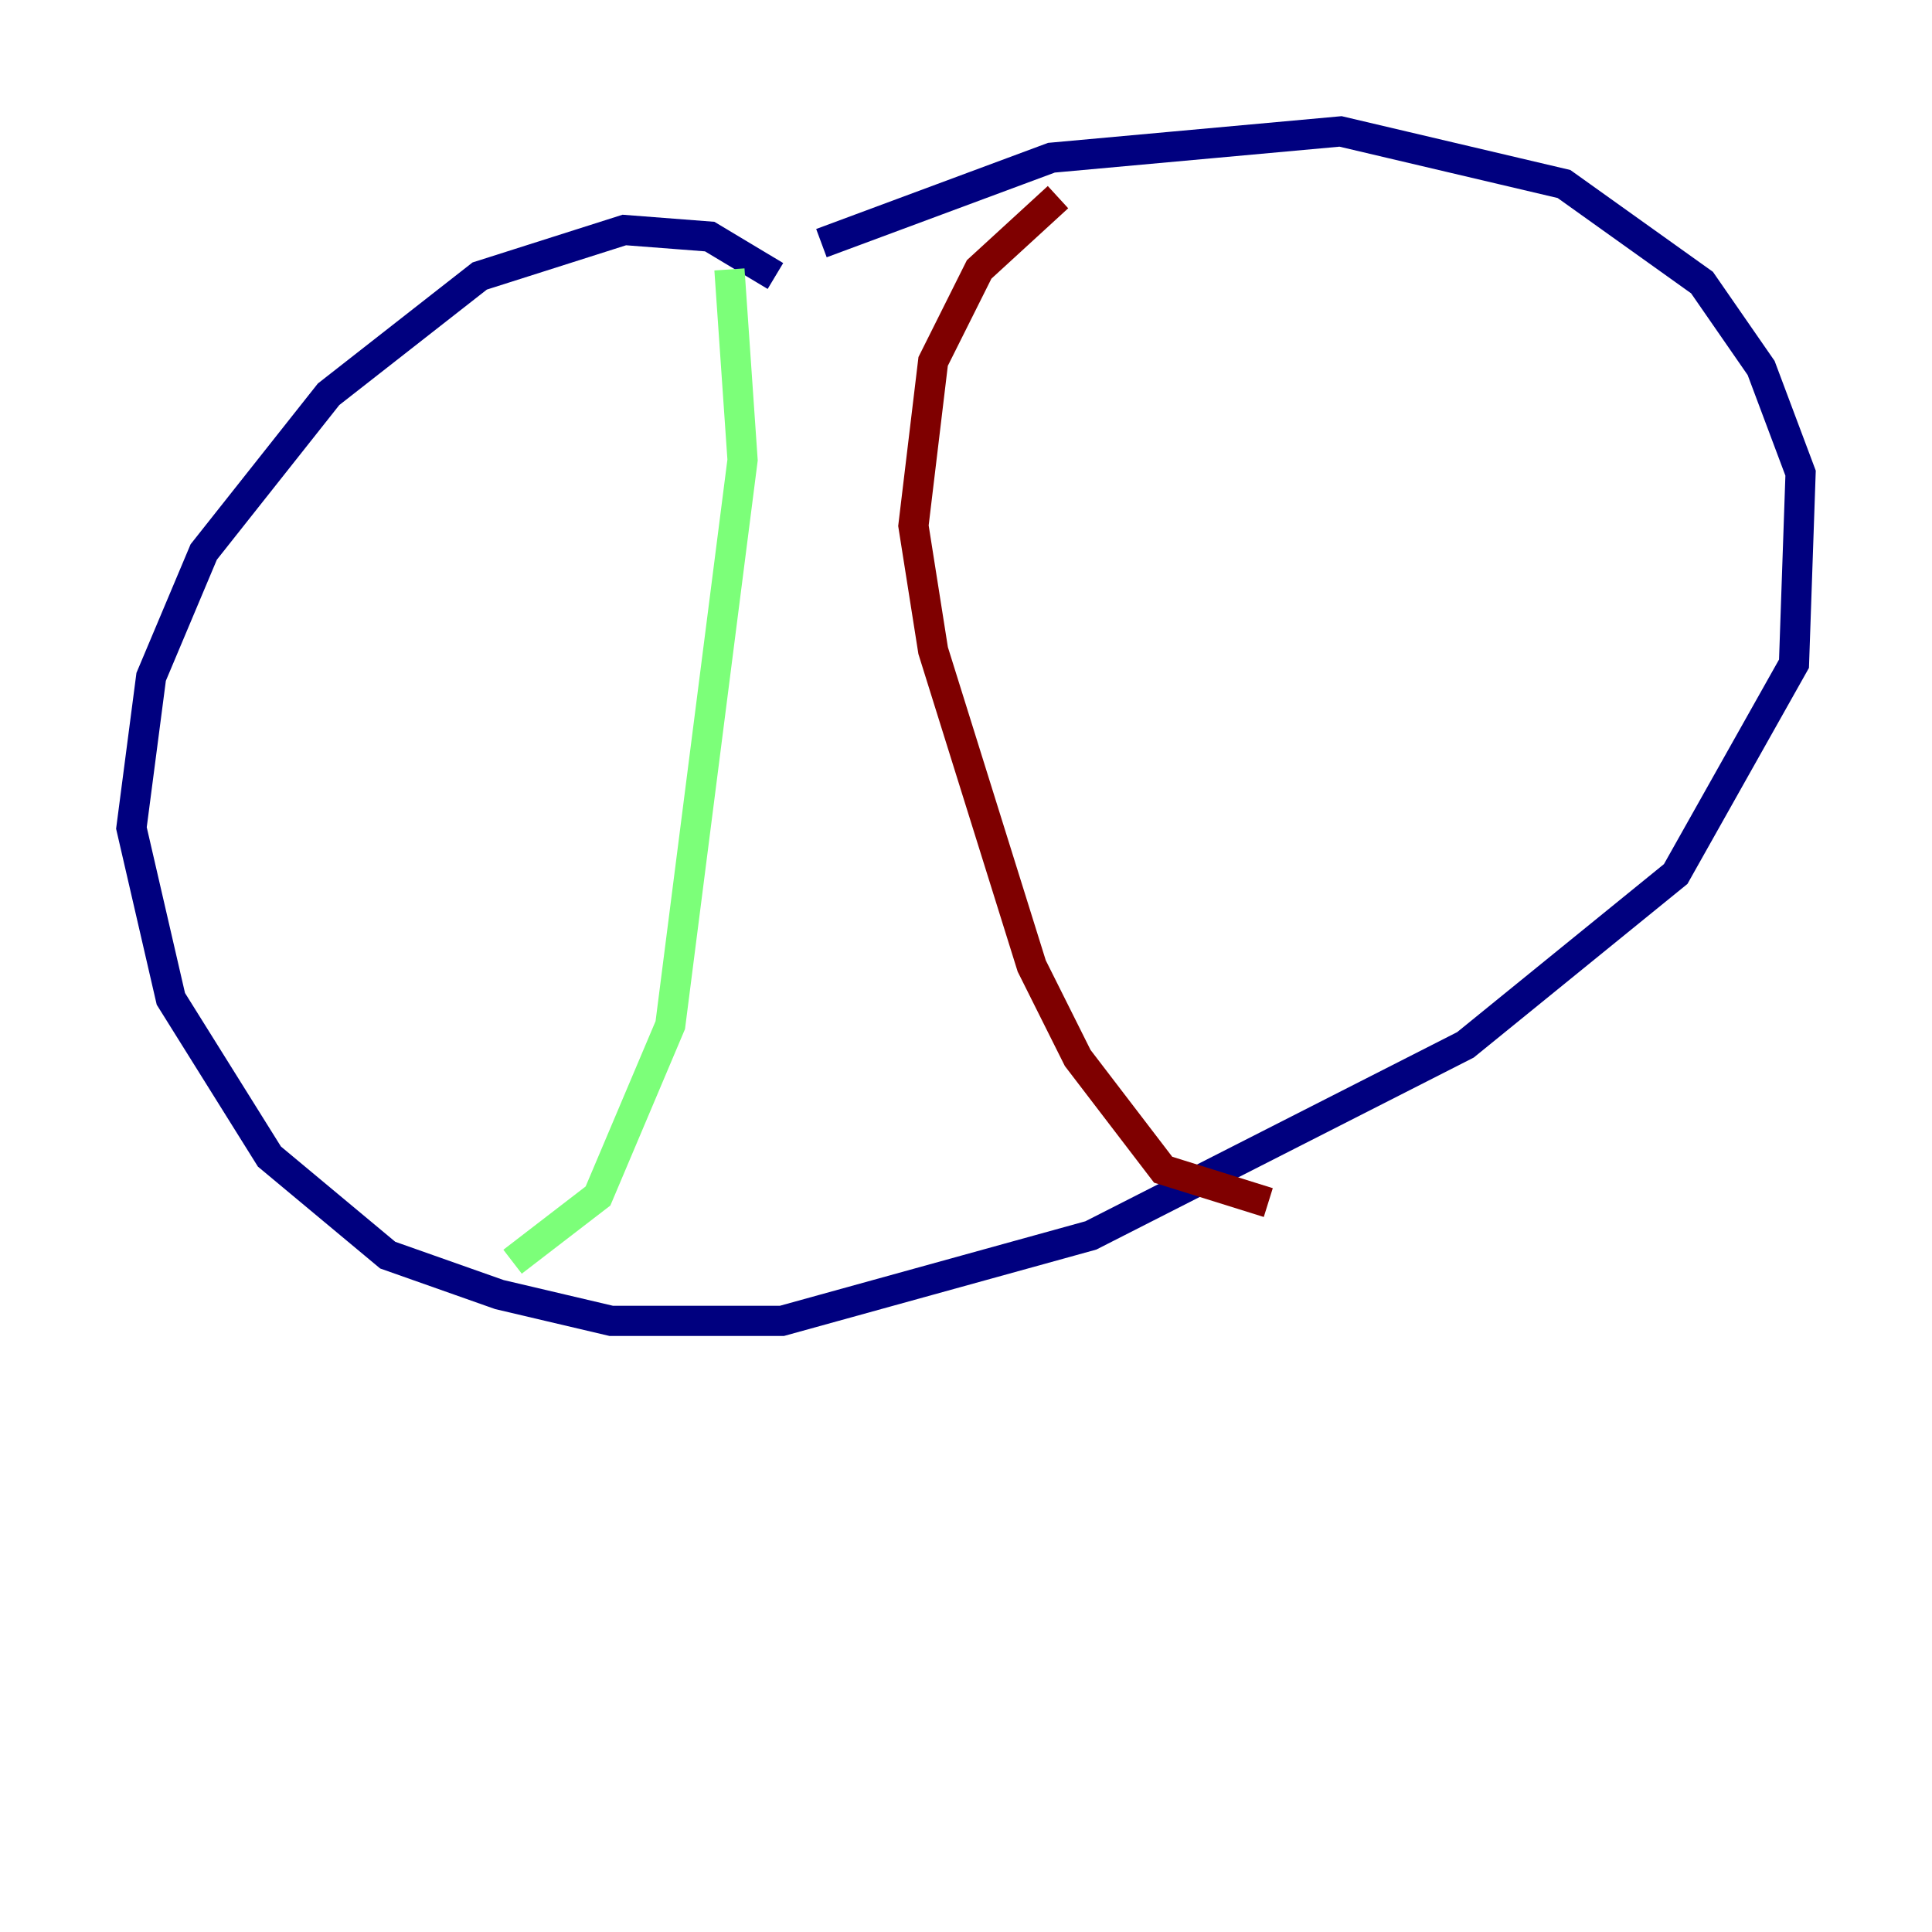 <?xml version="1.0" encoding="utf-8" ?>
<svg baseProfile="tiny" height="128" version="1.2" viewBox="0,0,128,128" width="128" xmlns="http://www.w3.org/2000/svg" xmlns:ev="http://www.w3.org/2001/xml-events" xmlns:xlink="http://www.w3.org/1999/xlink"><defs /><polyline fill="none" points="51.374,18.286 47.02,15.674 41.361,15.238 31.782,18.286 21.769,26.122 13.497,36.571 10.014,44.843 8.707,54.857 11.32,66.177 17.85,76.626 25.687,83.156 33.088,85.769 40.49,87.51 51.809,87.51 72.272,81.85 97.088,69.225 111.02,57.905 118.857,43.973 119.293,31.347 116.68,24.381 112.762,18.721 103.619,12.191 88.816,8.707 69.66,10.449 54.422,16.109" stroke="#00007f" stroke-width="2" /><polyline fill="none" points="48.327,17.85 49.197,30.476 44.408,67.918 39.619,79.238 33.959,83.592" stroke="#7cff79" stroke-width="2" /><polyline fill="none" points="70.095,13.061 64.871,17.85 61.823,23.946 60.517,34.83 61.823,43.102 68.354,64.0 71.401,70.095 77.061,77.497 84.027,79.674" stroke="#7f0000" stroke-width="2" /></svg>